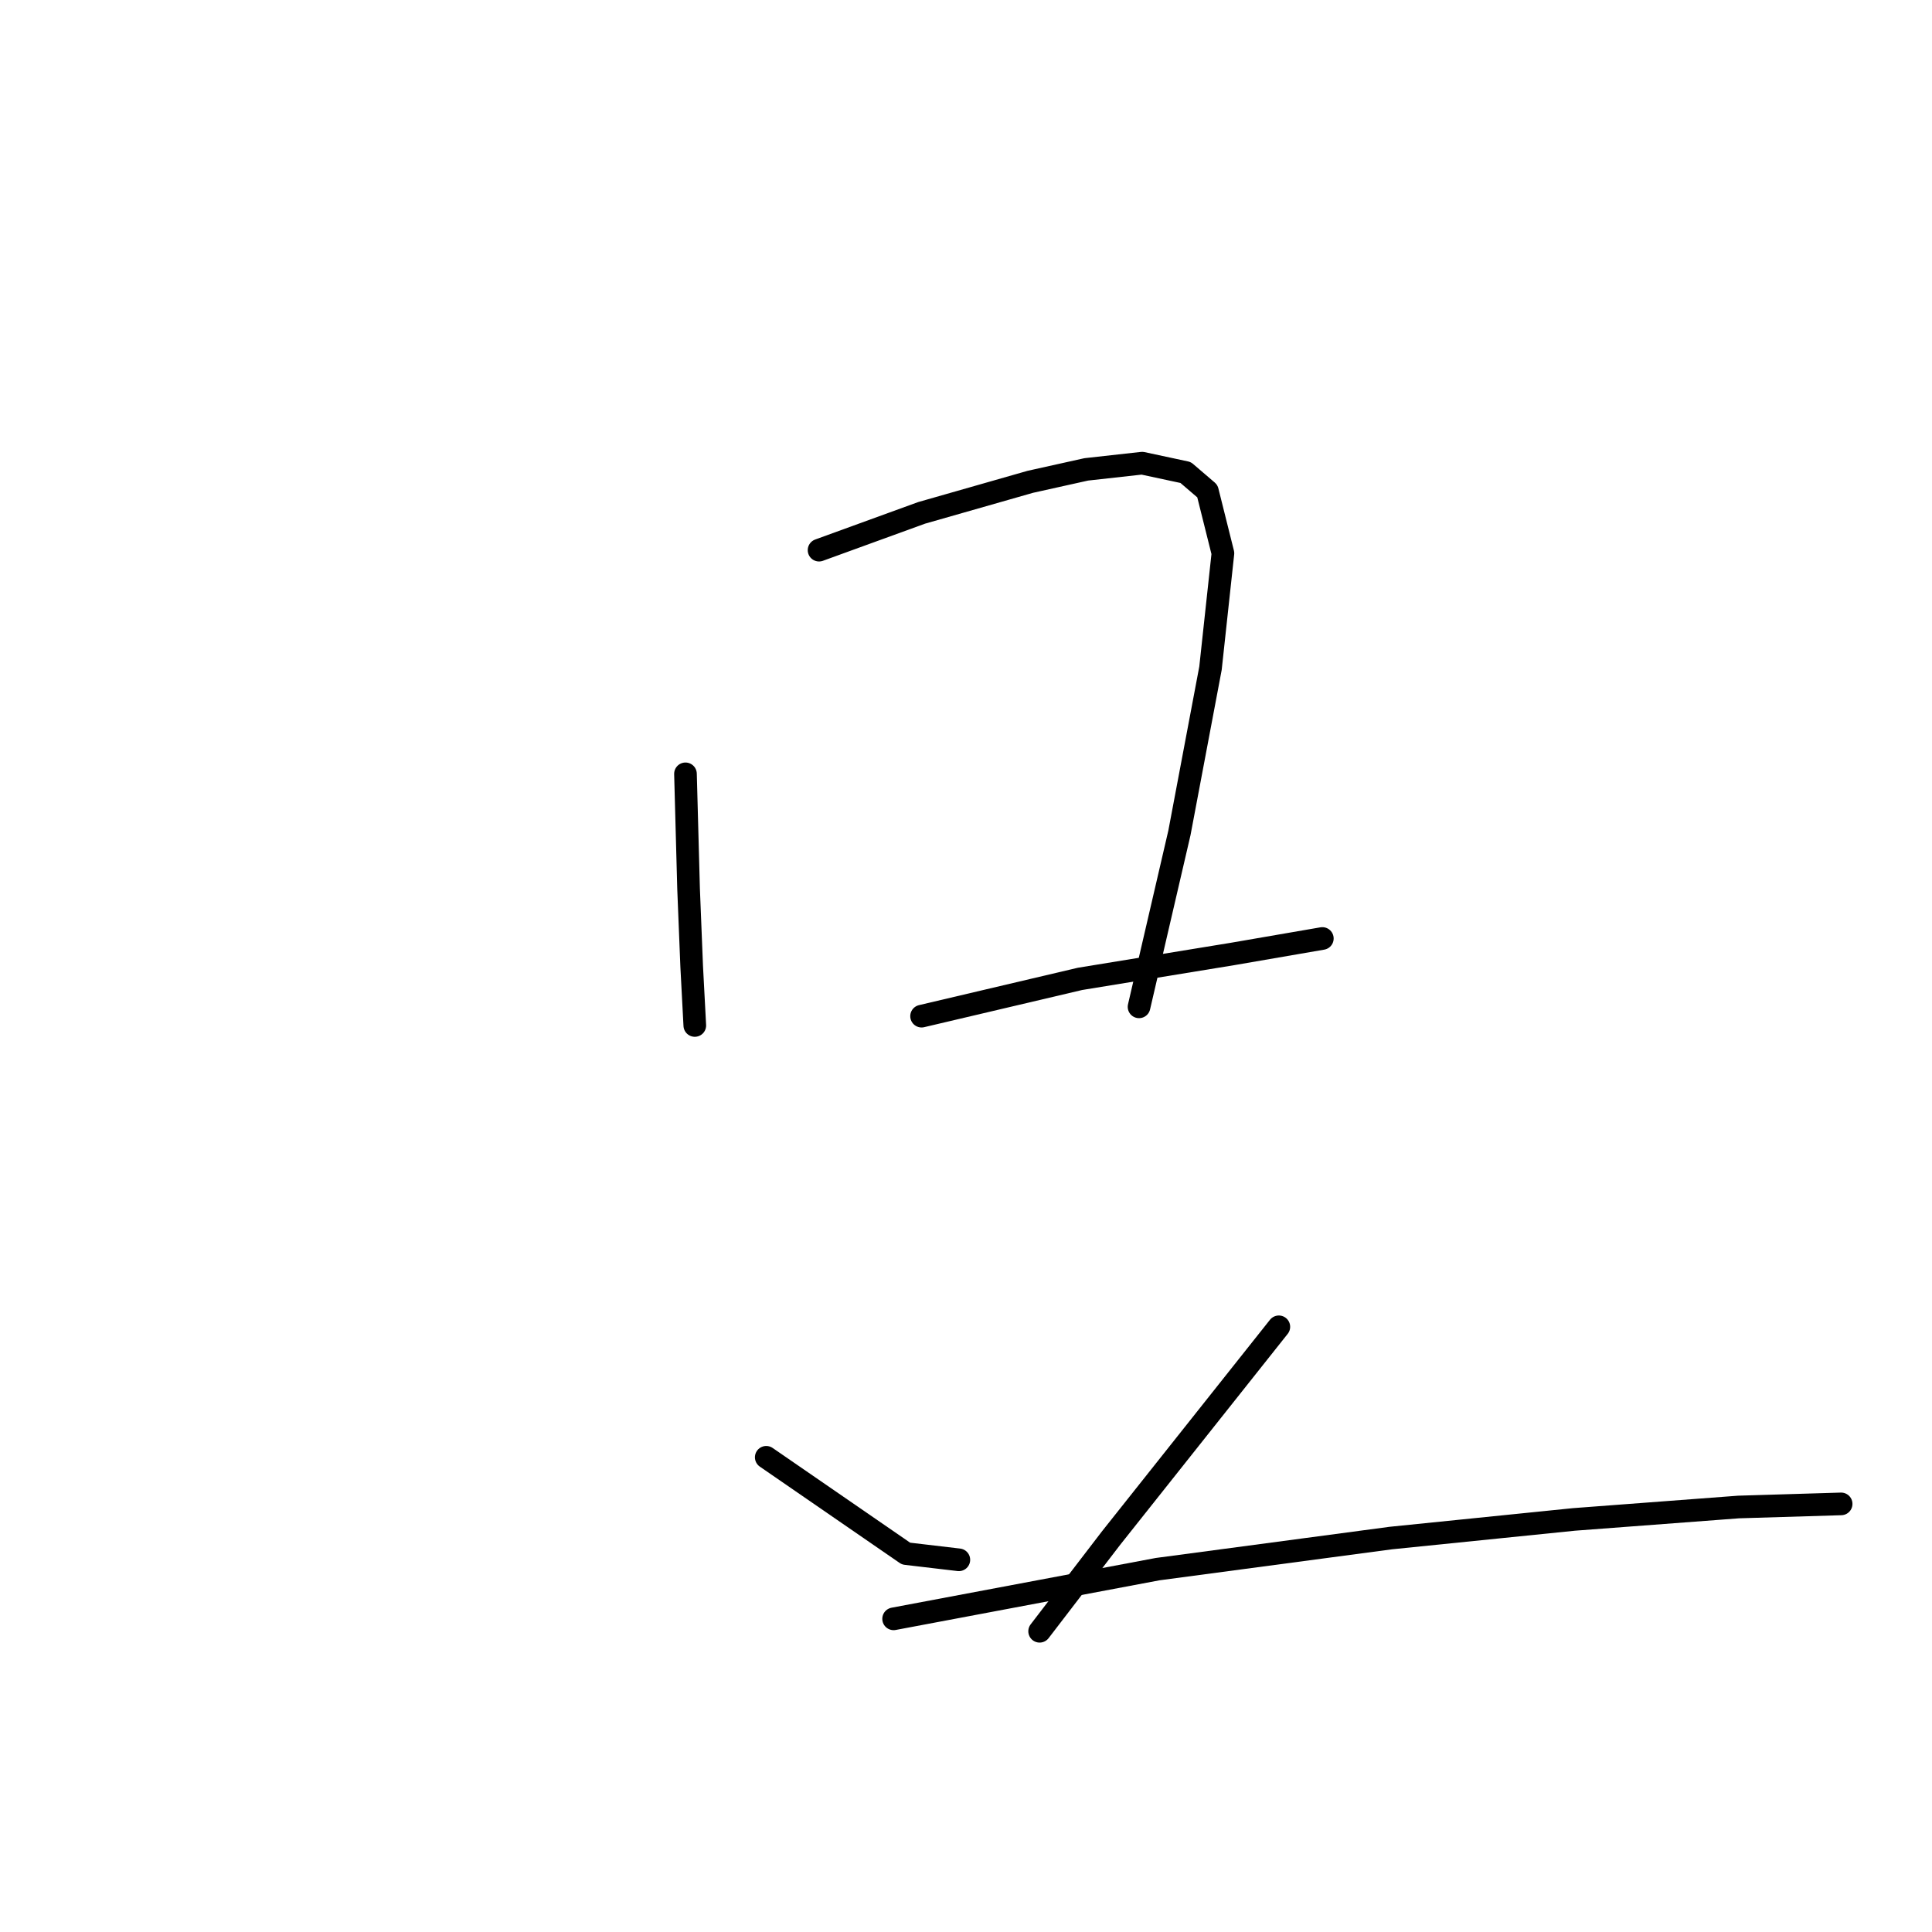 <?xml version="1.0" standalone="no"?>
    <svg width="256" height="256" xmlns="http://www.w3.org/2000/svg" version="1.1">
    <polyline stroke="black" stroke-width="3" stroke-linecap="round" fill="transparent" stroke-linejoin="round" points="90.829 102.537 91.24 117.768 91.652 128.059 92.064 135.88 92.064 135.88 " />
        <polyline stroke="black" stroke-width="3" stroke-linecap="round" fill="transparent" stroke-linejoin="round" points="108.529 72.899 122.114 67.959 136.521 63.843 143.931 62.196 151.34 61.373 157.103 62.608 159.985 65.078 162.043 73.311 160.397 88.541 156.28 110.358 150.929 133.411 150.929 133.411 " />
        <polyline stroke="black" stroke-width="3" stroke-linecap="round" fill="transparent" stroke-linejoin="round" points="122.114 134.646 143.108 129.706 163.278 126.413 175.216 124.354 175.216 124.354 " />
        <polyline stroke="black" stroke-width="3" stroke-linecap="round" fill="transparent" stroke-linejoin="round" points="101.531 193.099 120.055 205.86 127.053 206.683 127.053 206.683 " />
        <polyline stroke="black" stroke-width="3" stroke-linecap="round" fill="transparent" stroke-linejoin="round" points="169.453 175.81 147.224 203.802 137.756 216.151 137.756 216.151 " />
        <polyline stroke="black" stroke-width="3" stroke-linecap="round" fill="transparent" stroke-linejoin="round" points="118.409 214.505 153.399 207.918 184.272 203.802 208.559 201.332 230.376 199.685 243.96 199.274 243.96 199.274 " />
        </svg>